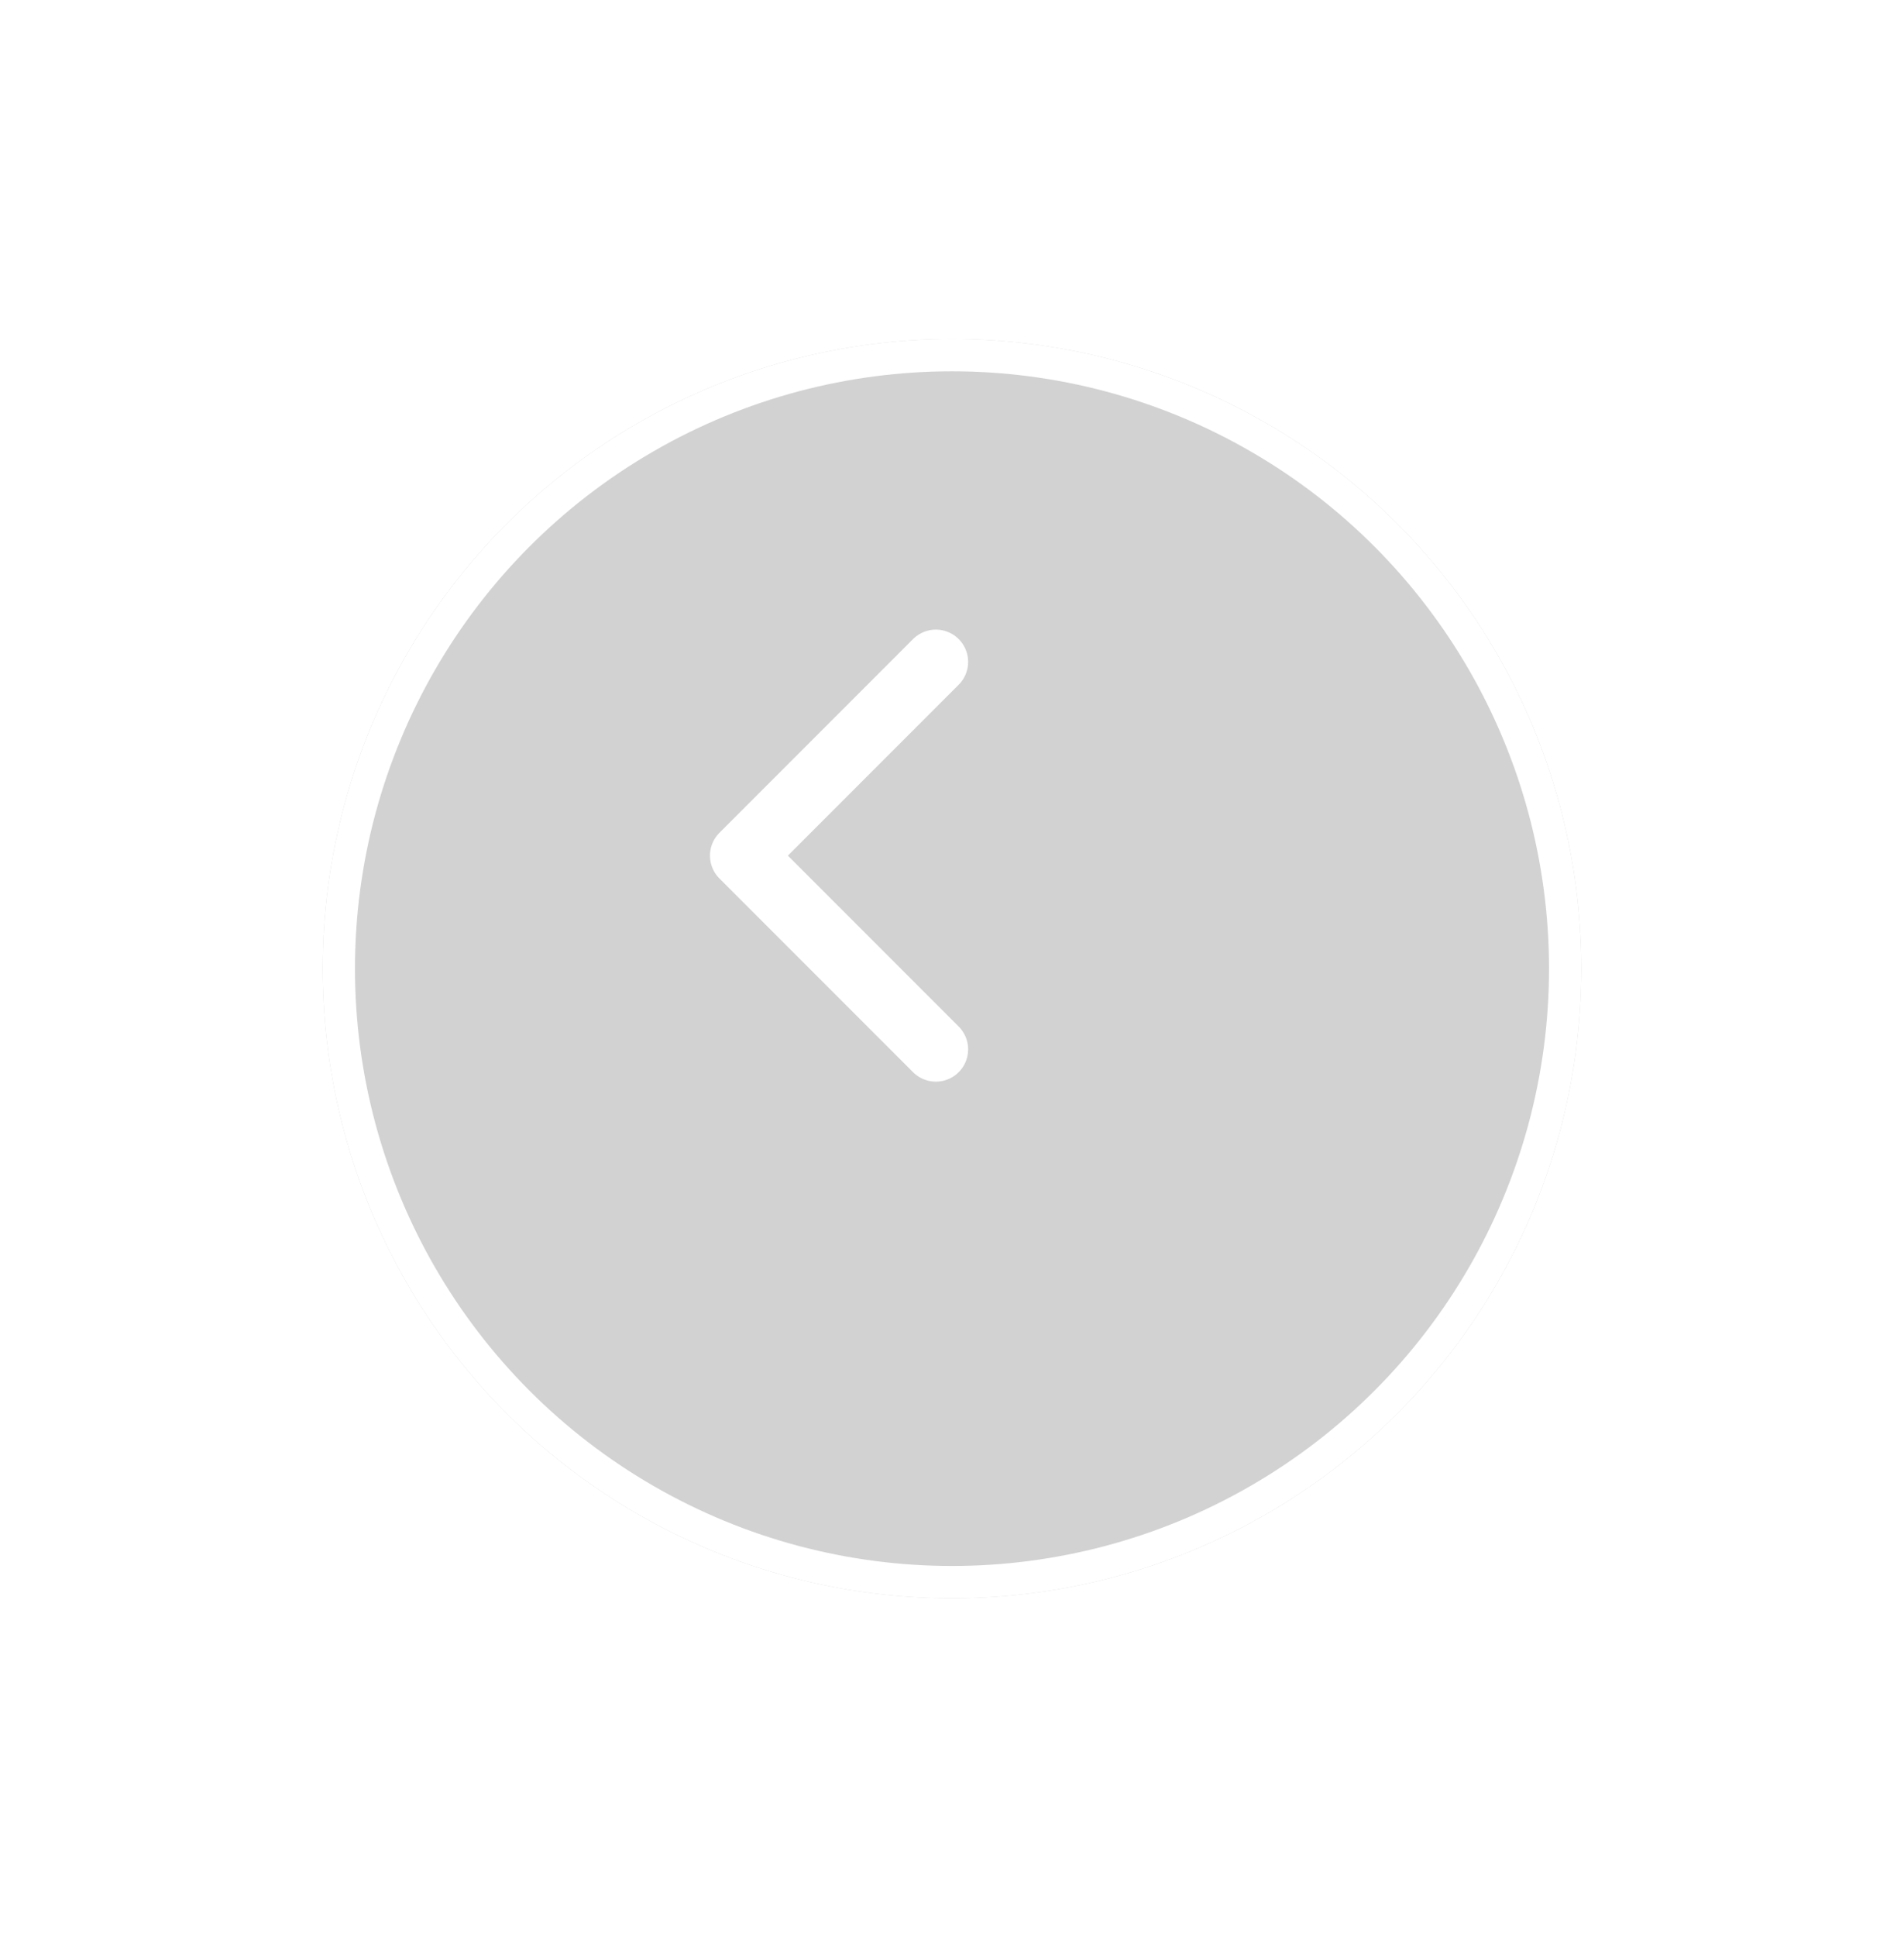 <svg width="59" height="60" viewBox="0 0 59 60" fill="none" xmlns="http://www.w3.org/2000/svg">
<g opacity="0.2" filter="url(#filter0_d_7_380)">
<circle r="19.5" transform="matrix(-1 0 0 1 27.5 26)" fill="#201E1E"/>
<circle r="19" transform="matrix(-1 0 0 1 27.5 26)" stroke="white"/>
</g>
<path d="M29 32.5L23 26.5L29 20.5" stroke="white" stroke-width="2" stroke-linecap="round" stroke-linejoin="round"/>
<defs>
<filter id="filter0_d_7_380" x="0" y="0.5" width="59" height="59" filterUnits="userSpaceOnUse" color-interpolation-filters="sRGB">
<feFlood flood-opacity="0" result="BackgroundImageFix"/>
<feColorMatrix in="SourceAlpha" type="matrix" values="0 0 0 0 0 0 0 0 0 0 0 0 0 0 0 0 0 0 127 0" result="hardAlpha"/>
<feOffset dx="2" dy="4"/>
<feGaussianBlur stdDeviation="5"/>
<feComposite in2="hardAlpha" operator="out"/>
<feColorMatrix type="matrix" values="0 0 0 0 0 0 0 0 0 0 0 0 0 0 0 0 0 0 0.2 0"/>
<feBlend mode="normal" in2="BackgroundImageFix" result="effect1_dropShadow_7_380"/>
<feBlend mode="normal" in="SourceGraphic" in2="effect1_dropShadow_7_380" result="shape"/>
</filter>
</defs>
</svg>
